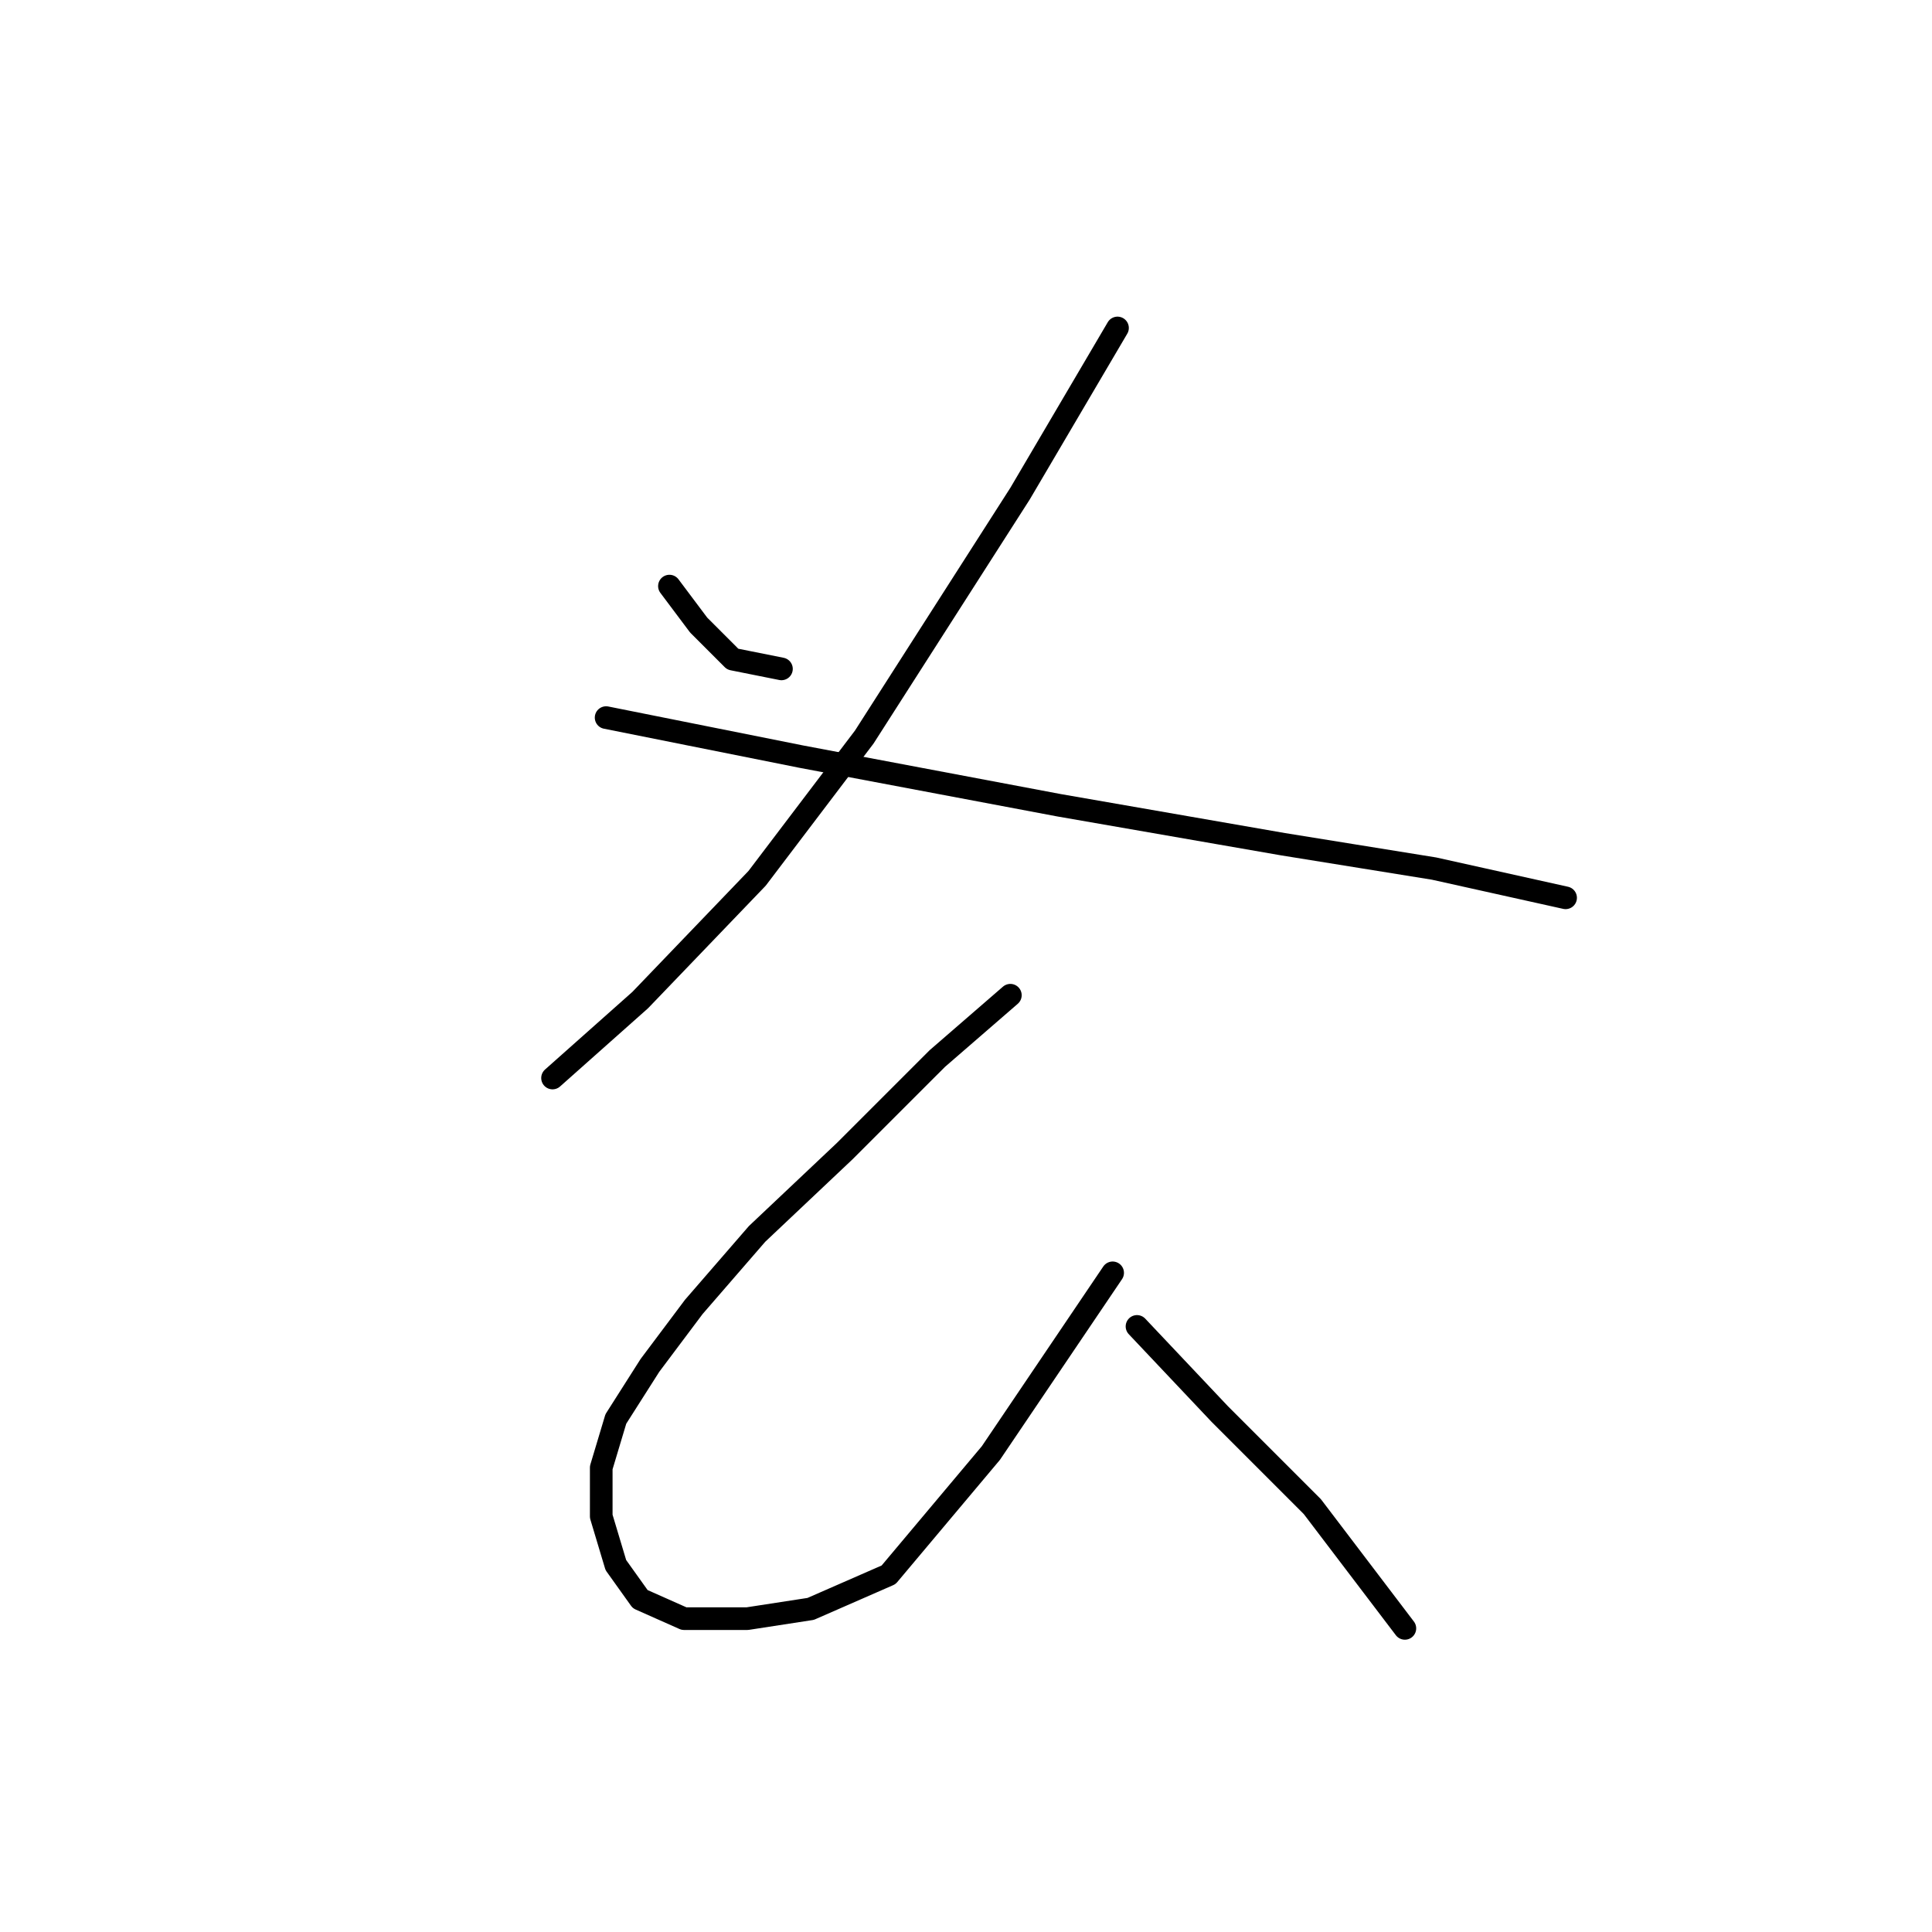 <?xml version="1.0" standalone="no"?>
    <svg width="256" height="256" xmlns="http://www.w3.org/2000/svg" version="1.1">
    <polyline stroke="black" stroke-width="3" stroke-linecap="round" fill="transparent" stroke-linejoin="round" points="88.703 77.661 92.575 82.824 97.092 87.342 103.546 88.632 103.546 88.632 " />
        <polyline stroke="black" stroke-width="3" stroke-linecap="round" fill="transparent" stroke-linejoin="round" points="148.076 43.457 135.169 65.399 114.517 97.667 100.319 116.383 84.83 132.517 73.214 142.843 73.214 142.843 " />
        <polyline stroke="black" stroke-width="3" stroke-linecap="round" fill="transparent" stroke-linejoin="round" points="80.313 95.086 106.127 100.249 140.332 106.702 170.019 111.865 190.025 115.092 207.45 118.964 207.45 118.964 " />
        <polyline stroke="black" stroke-width="3" stroke-linecap="round" fill="transparent" stroke-linejoin="round" points="133.878 131.872 124.198 140.262 111.936 152.523 100.319 163.495 91.929 173.175 86.121 180.92 81.603 188.019 79.667 194.472 79.667 200.926 81.603 207.38 84.83 211.897 90.639 214.479 99.028 214.479 107.418 213.188 117.744 208.67 131.297 192.536 147.431 168.658 147.431 168.658 " />
        <polyline stroke="black" stroke-width="3" stroke-linecap="round" fill="transparent" stroke-linejoin="round" points="150.658 175.757 161.629 187.373 173.891 199.635 186.153 215.769 186.153 215.769 " />
        </svg>